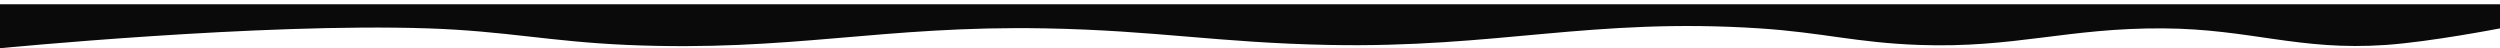 <svg width="570" height="11" viewBox="0 0 570 11" fill="none" xmlns="http://www.w3.org/2000/svg">
<path d="M544.002 10.245C554.242 9.528 570 6.47 570 6.47L570 0.978L0 0.978L1.04907e-06 11C1.04907e-06 11 59.391 5.179 97.582 6.47C115.37 7.07 125.209 9.473 142.99 10.245C180.257 11.864 201.137 5.762 238.435 6.47C263.65 6.948 277.681 9.738 302.896 10.245C341.304 11.017 362.861 3.969 401.19 6.47C415.426 7.398 423.258 9.733 437.516 10.245C459.321 11.028 471.433 6.325 493.252 6.47C513.13 6.601 524.176 11.633 544.002 10.245Z" fill="#0A0A0A"/>
</svg>
